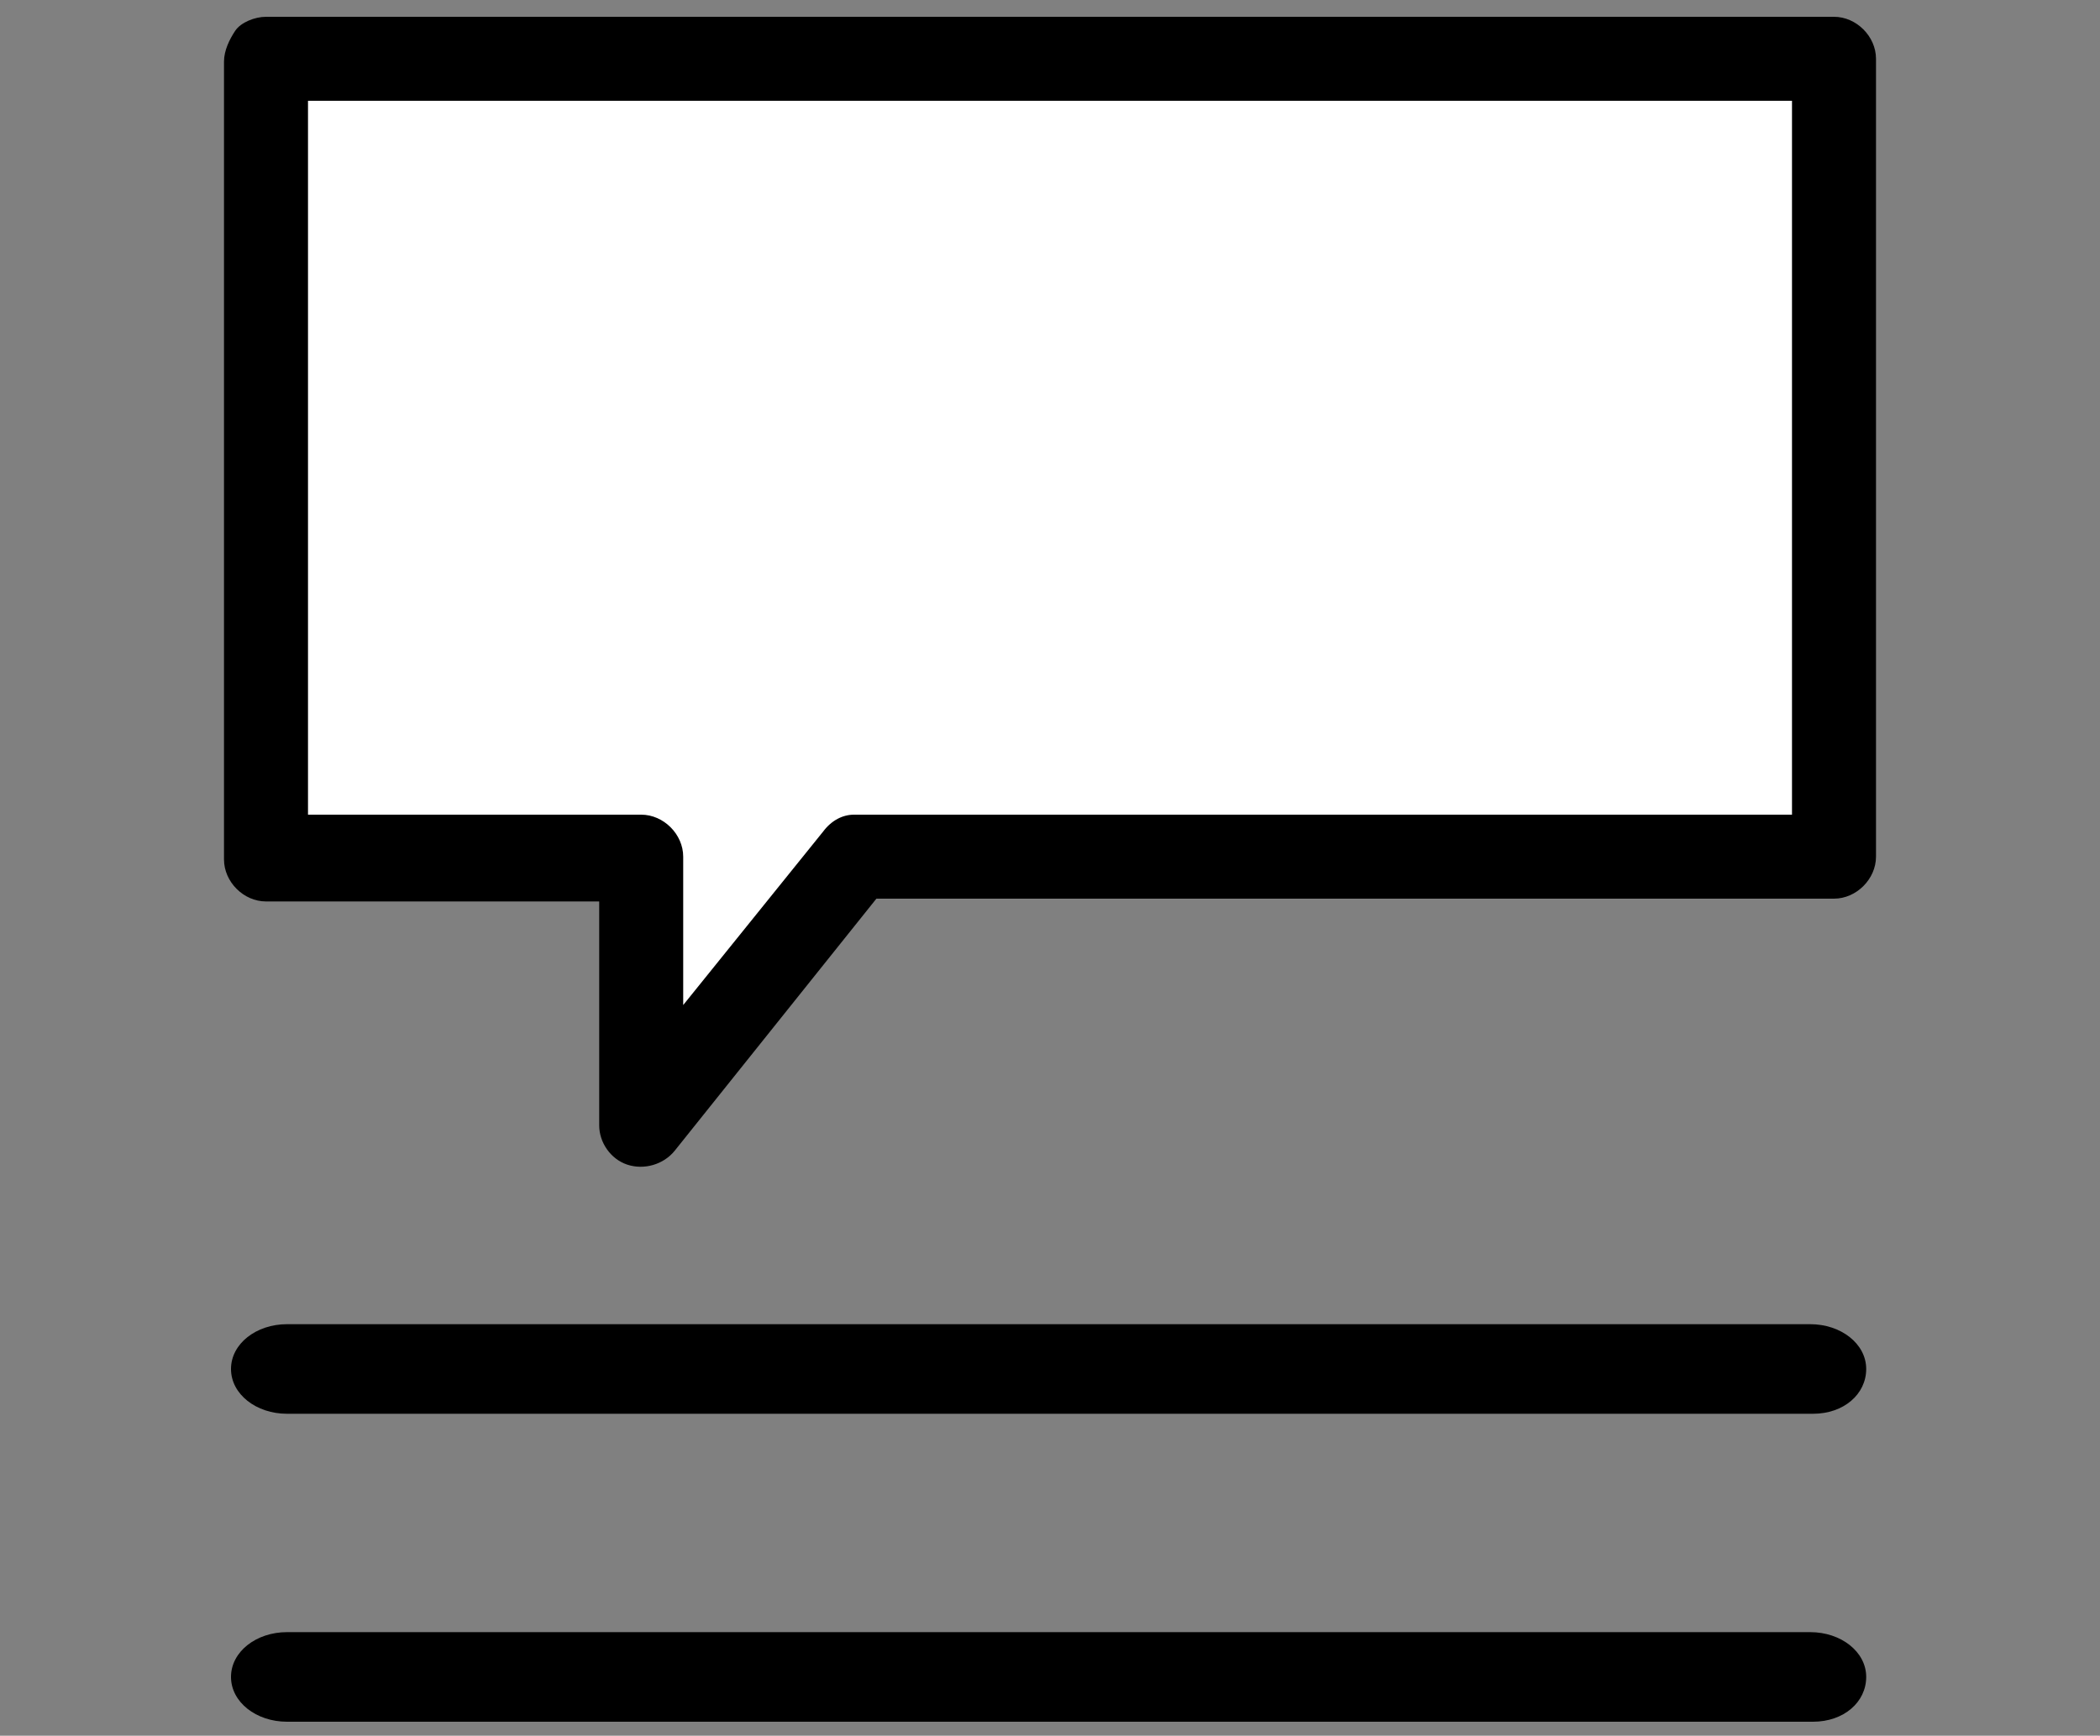 <?xml version="1.0" encoding="utf-8"?>
<!-- Generator: Adobe Illustrator 24.3.0, SVG Export Plug-In . SVG Version: 6.00 Build 0)  -->
<svg version="1.1" id="Ebene_1" xmlns="http://www.w3.org/2000/svg" xmlns:xlink="http://www.w3.org/1999/xlink" x="0px" y="0px"
	 viewBox="0 0 75 62" style="enable-background:new 0 0 75 62;" xml:space="preserve">
<rect x="0" y="0" width="75" height="62" fill="#808080" stroke="none"/>
<style type="text/css">
	.st0{fill-rule:evenodd;clip-rule:evenodd;fill:#FFFFFF;}
</style>
<g id="Symbols">
	<g id="desktop_x2F_icon-leiste_x2F_small_x2F_variante-1" transform="translate(-824, 4)">
		<g id="Reiter" transform="translate(160, -2)">
			<g id="begründungen" transform="translate(617.25, 0)">
				<g transform="translate(49, 0)">
					<path d="M62.5,48.5H8c-1.1,0-2-0.7-2-1.6s0.9-1.6,2-1.6h54.4c1.1,0,2,0.7,2,1.6S63.6,48.5,62.5,48.5z"/>
					<path d="M62.5,59.5H8c-1.1,0-2-0.7-2-1.6s0.9-1.6,2-1.6h54.4c1.1,0,2,0.7,2,1.6S63.6,59.5,62.5,59.5z"/>
				</g>
			</g>
		</g>
	</g>
</g>
<g id="desktop_x2F_icon-leiste_x2F_small_x2F_variante-1_1_" transform="translate(-1047, 1)">
	<g id="Reiter_1_" transform="translate(160, -2)">
		<g id="standpunkte" transform="translate(849, 1)">
			<g transform="translate(40, 0)">
				<g>
					<polygon id="Fill-1-Copy_1_" class="st0" points="7.5,30.6 20.9,30.6 20.9,40.1 20.9,40.1 28.5,30.6 63.5,30.6 63.5,2.1 
						7.5,2.1 					"/>
					<path d="M7.5,0.6L7.5,0.6h56c0.8,0,1.5,0.7,1.5,1.5v28.5c0,0.8-0.7,1.5-1.5,1.5l0,0H29.3l-7.2,9c-0.4,0.5-1.1,0.7-1.7,0.5
						s-1-0.8-1-1.4v-8H7.5c-0.8,0-1.5-0.7-1.5-1.5V2.2c0-0.4,0.2-0.8,0.4-1.1S7.1,0.6,7.5,0.6z M62,3.6H9v25.5h11.9
						c0.8,0,1.5,0.7,1.5,1.5v5.3l5-6.2c0.3-0.4,0.7-0.6,1.1-0.6l0,0H62V3.6z"/>
				</g>
			</g>
		</g>
	</g>
</g>
</svg>
